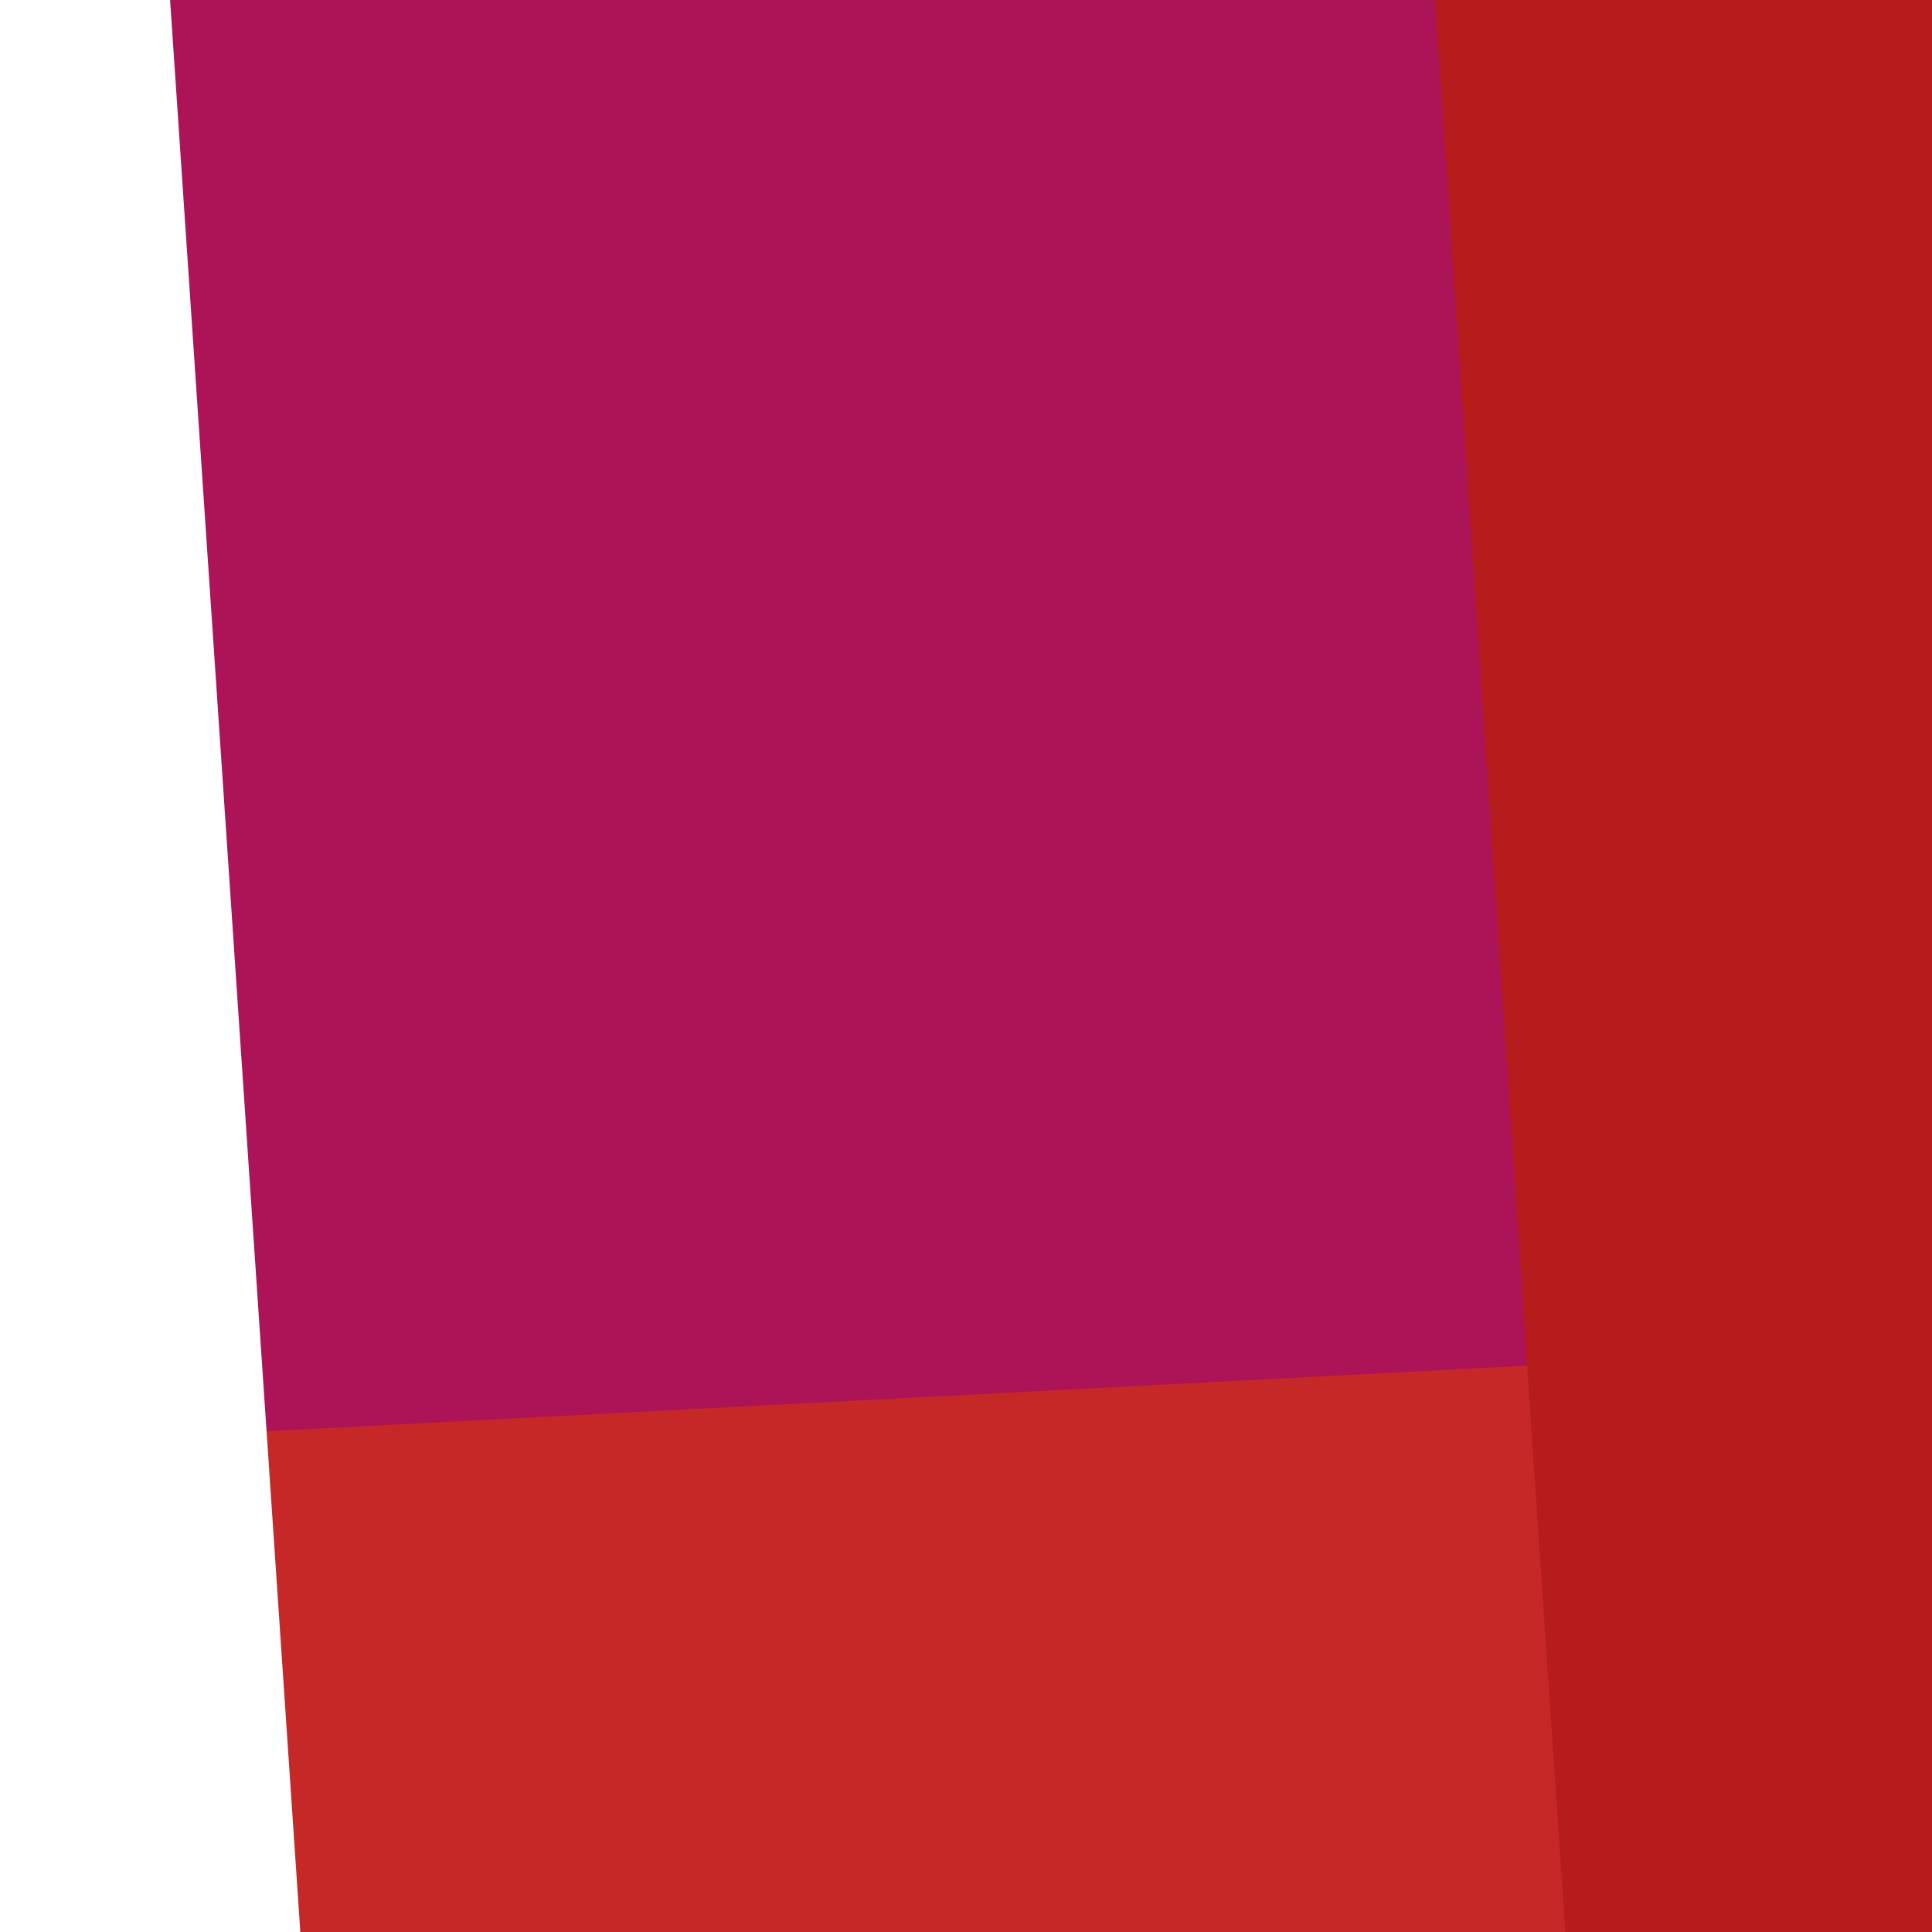 <svg width="1000" height="1000" viewBox="0 0 1000 1000" fill="none" xmlns="http://www.w3.org/2000/svg">
<rect x="0" y="0" width="1000" height="1000" fill="#333333" stroke="none"/>
<g clip-path="url(#clip0)">
<rect width="1000" height="1000" transform="translate(2.18557e-05 1000) rotate(-90)" fill="white"/>
<rect width="1000" height="999.688" transform="matrix(4.37114e-08 1 1 -4.37114e-08 -2.18557e-05 0)" fill="#AD1457"/>
<path d="M2.18557e-05 1000L1.08404e-05 748L999.688 696L999.688 1000L2.18557e-05 1000Z" fill="#C62828"/>
<path d="M2.18557e-05 1000L-2.18557e-05 0L88.037 -3.8482e-06L155.44 1000L2.18557e-05 1000Z" fill="white" style="mix-blend-mode:overlay"/>
<path d="M1000 1000L1000 -1.1244e-05L742.768 0L810.171 1000L1000 1000Z" fill="#B71C1C" style="mix-blend-mode:overlay"/>
</g>
<defs>
<clipPath id="clip0">
<rect width="1000" height="1000" fill="white" transform="translate(2.18557e-05 1000) rotate(-90)"/>
</clipPath>
</defs>
</svg>
